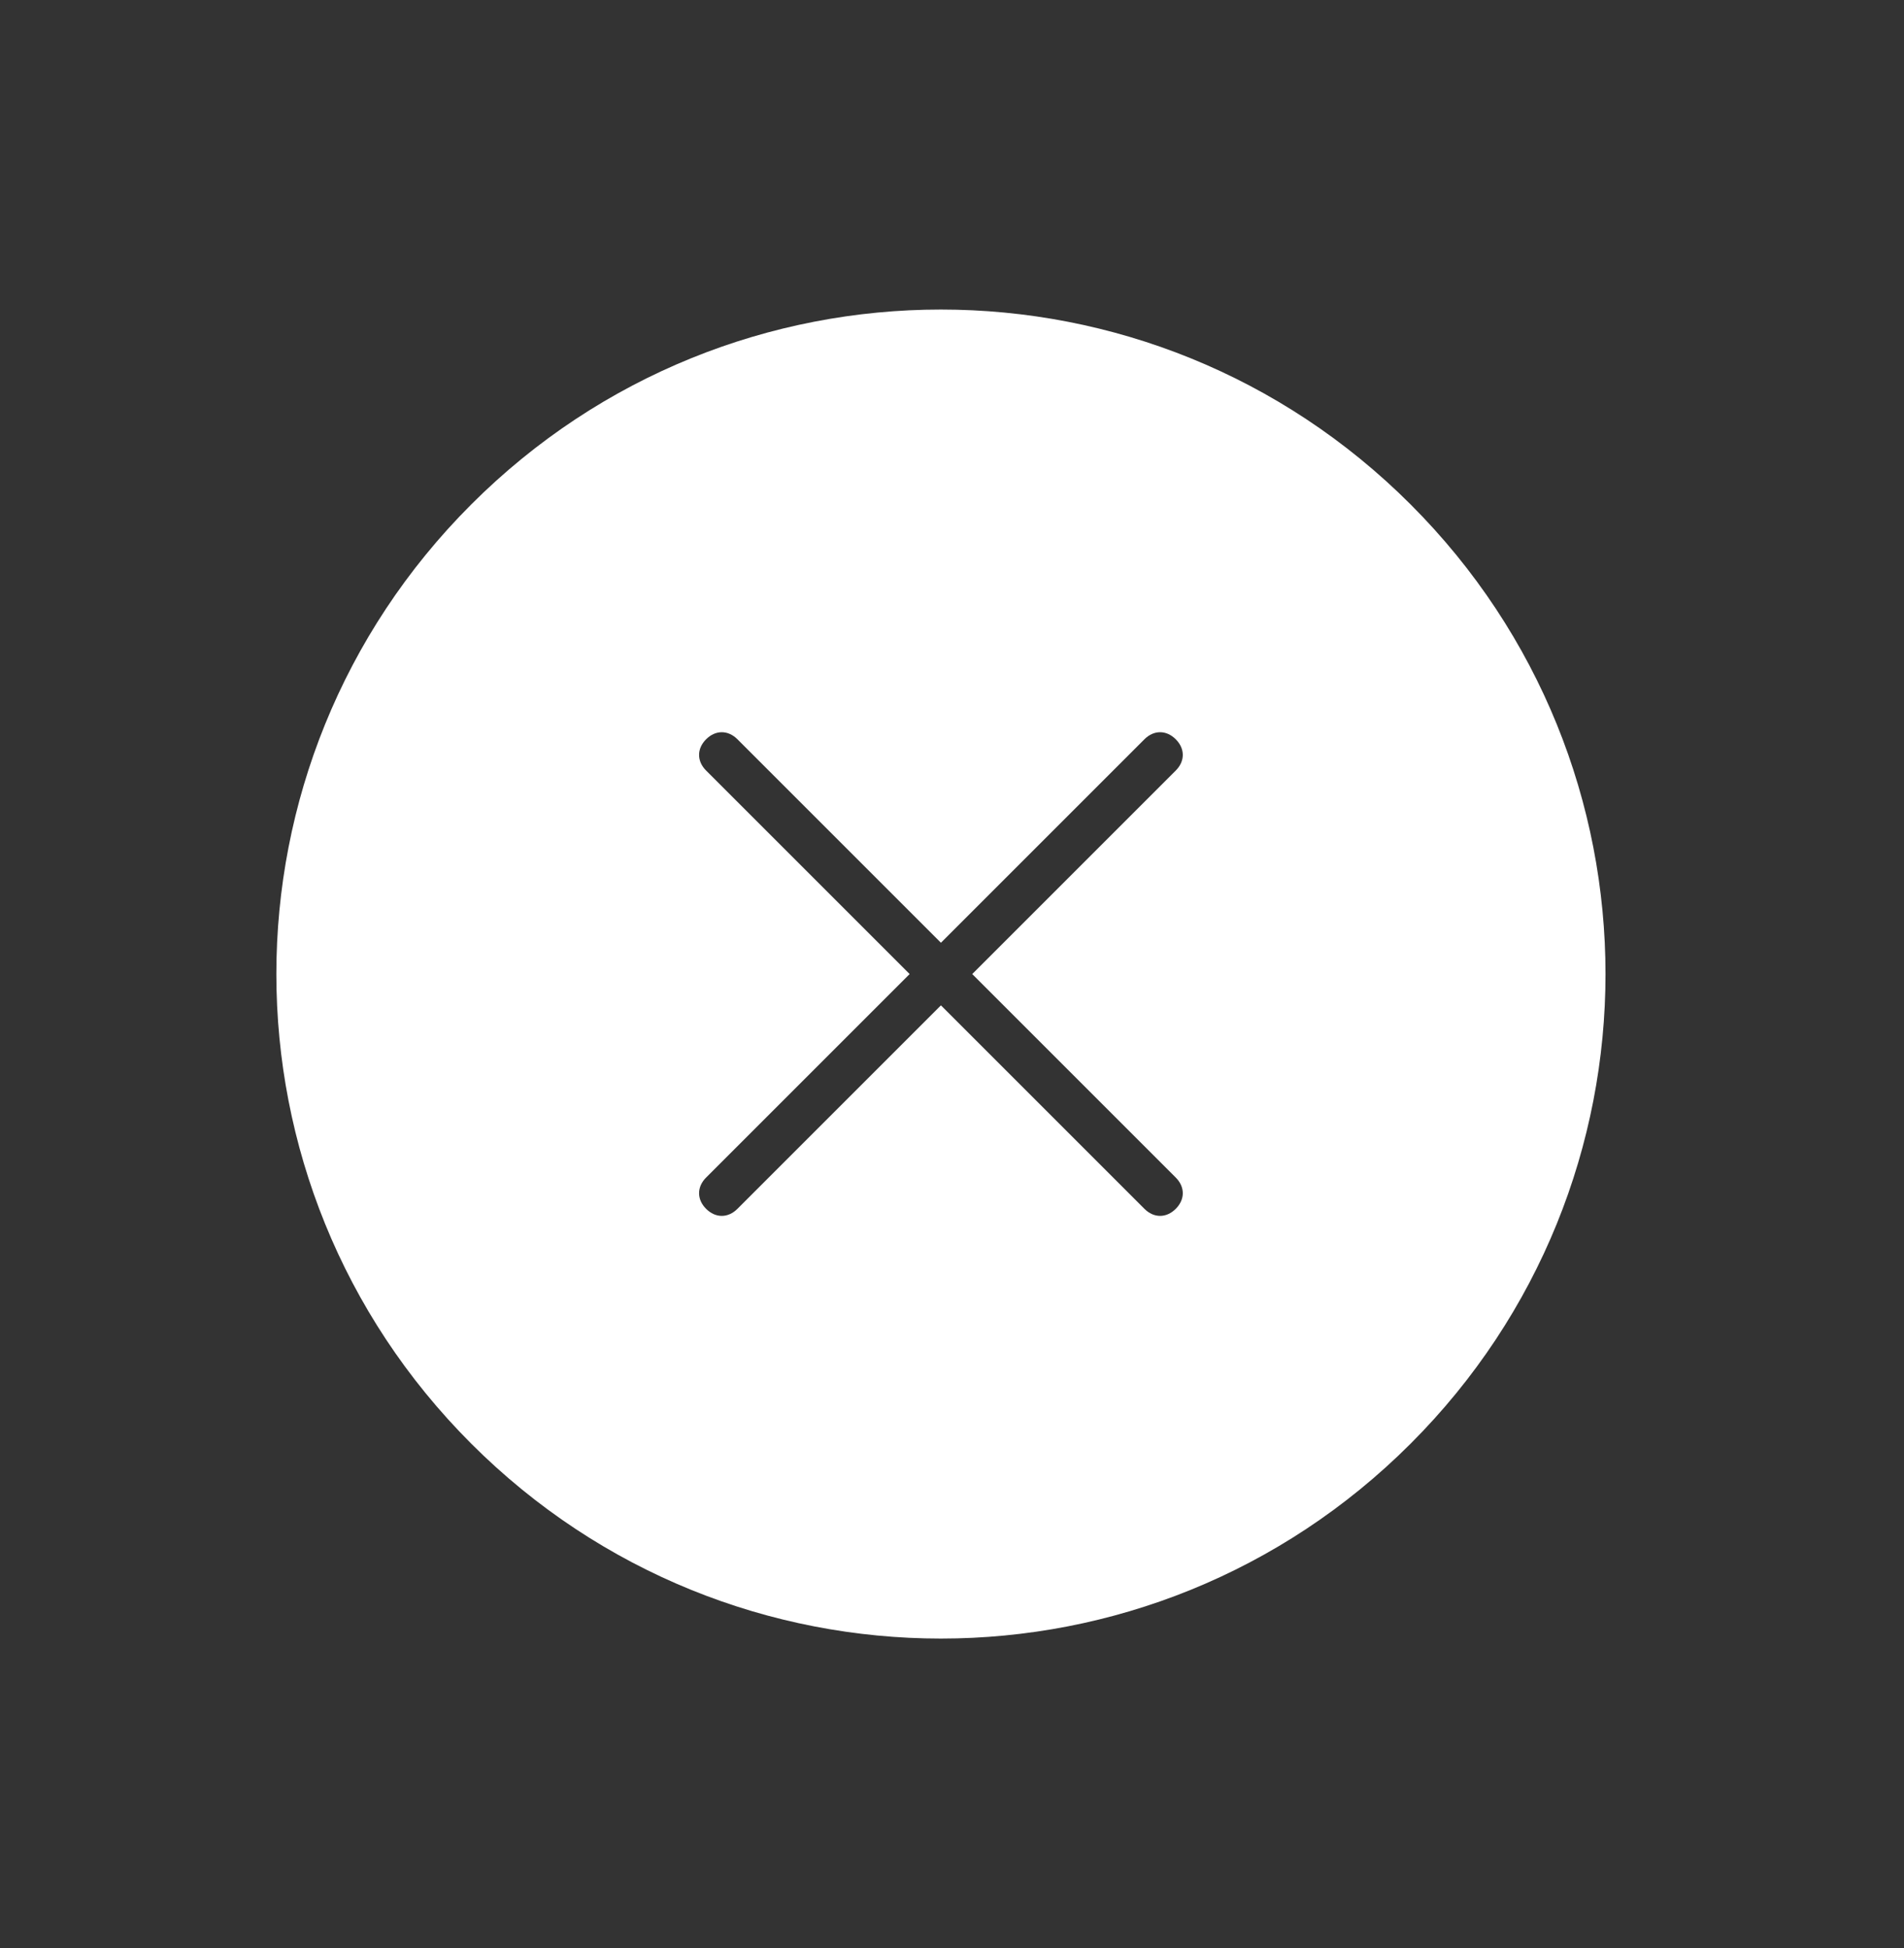 <svg width="43" height="44" viewBox="0 0 43 44" fill="none" xmlns="http://www.w3.org/2000/svg">
<rect x="0" y="0" width="43" height="44" fill="#333333" stroke="none"/>
<path d="M10.643 11.393C4.774 17.262 4.774 26.738 10.643 32.607C16.512 38.476 25.988 38.476 31.857 32.607C37.726 26.738 37.726 17.262 31.857 11.393C25.988 5.524 16.512 5.524 10.643 11.393ZM26.553 17.404L21.957 22L26.553 26.596C26.765 26.808 26.765 27.091 26.553 27.303C26.341 27.515 26.058 27.515 25.846 27.303L21.25 22.707L16.654 27.303C16.442 27.515 16.159 27.515 15.947 27.303C15.735 27.091 15.735 26.808 15.947 26.596L20.543 22L15.947 17.404C15.735 17.192 15.735 16.909 15.947 16.697C16.159 16.485 16.442 16.485 16.654 16.697L21.25 21.293L25.846 16.697C26.058 16.485 26.341 16.485 26.553 16.697C26.765 16.909 26.765 17.192 26.553 17.404Z" fill="white"/>
</svg>
